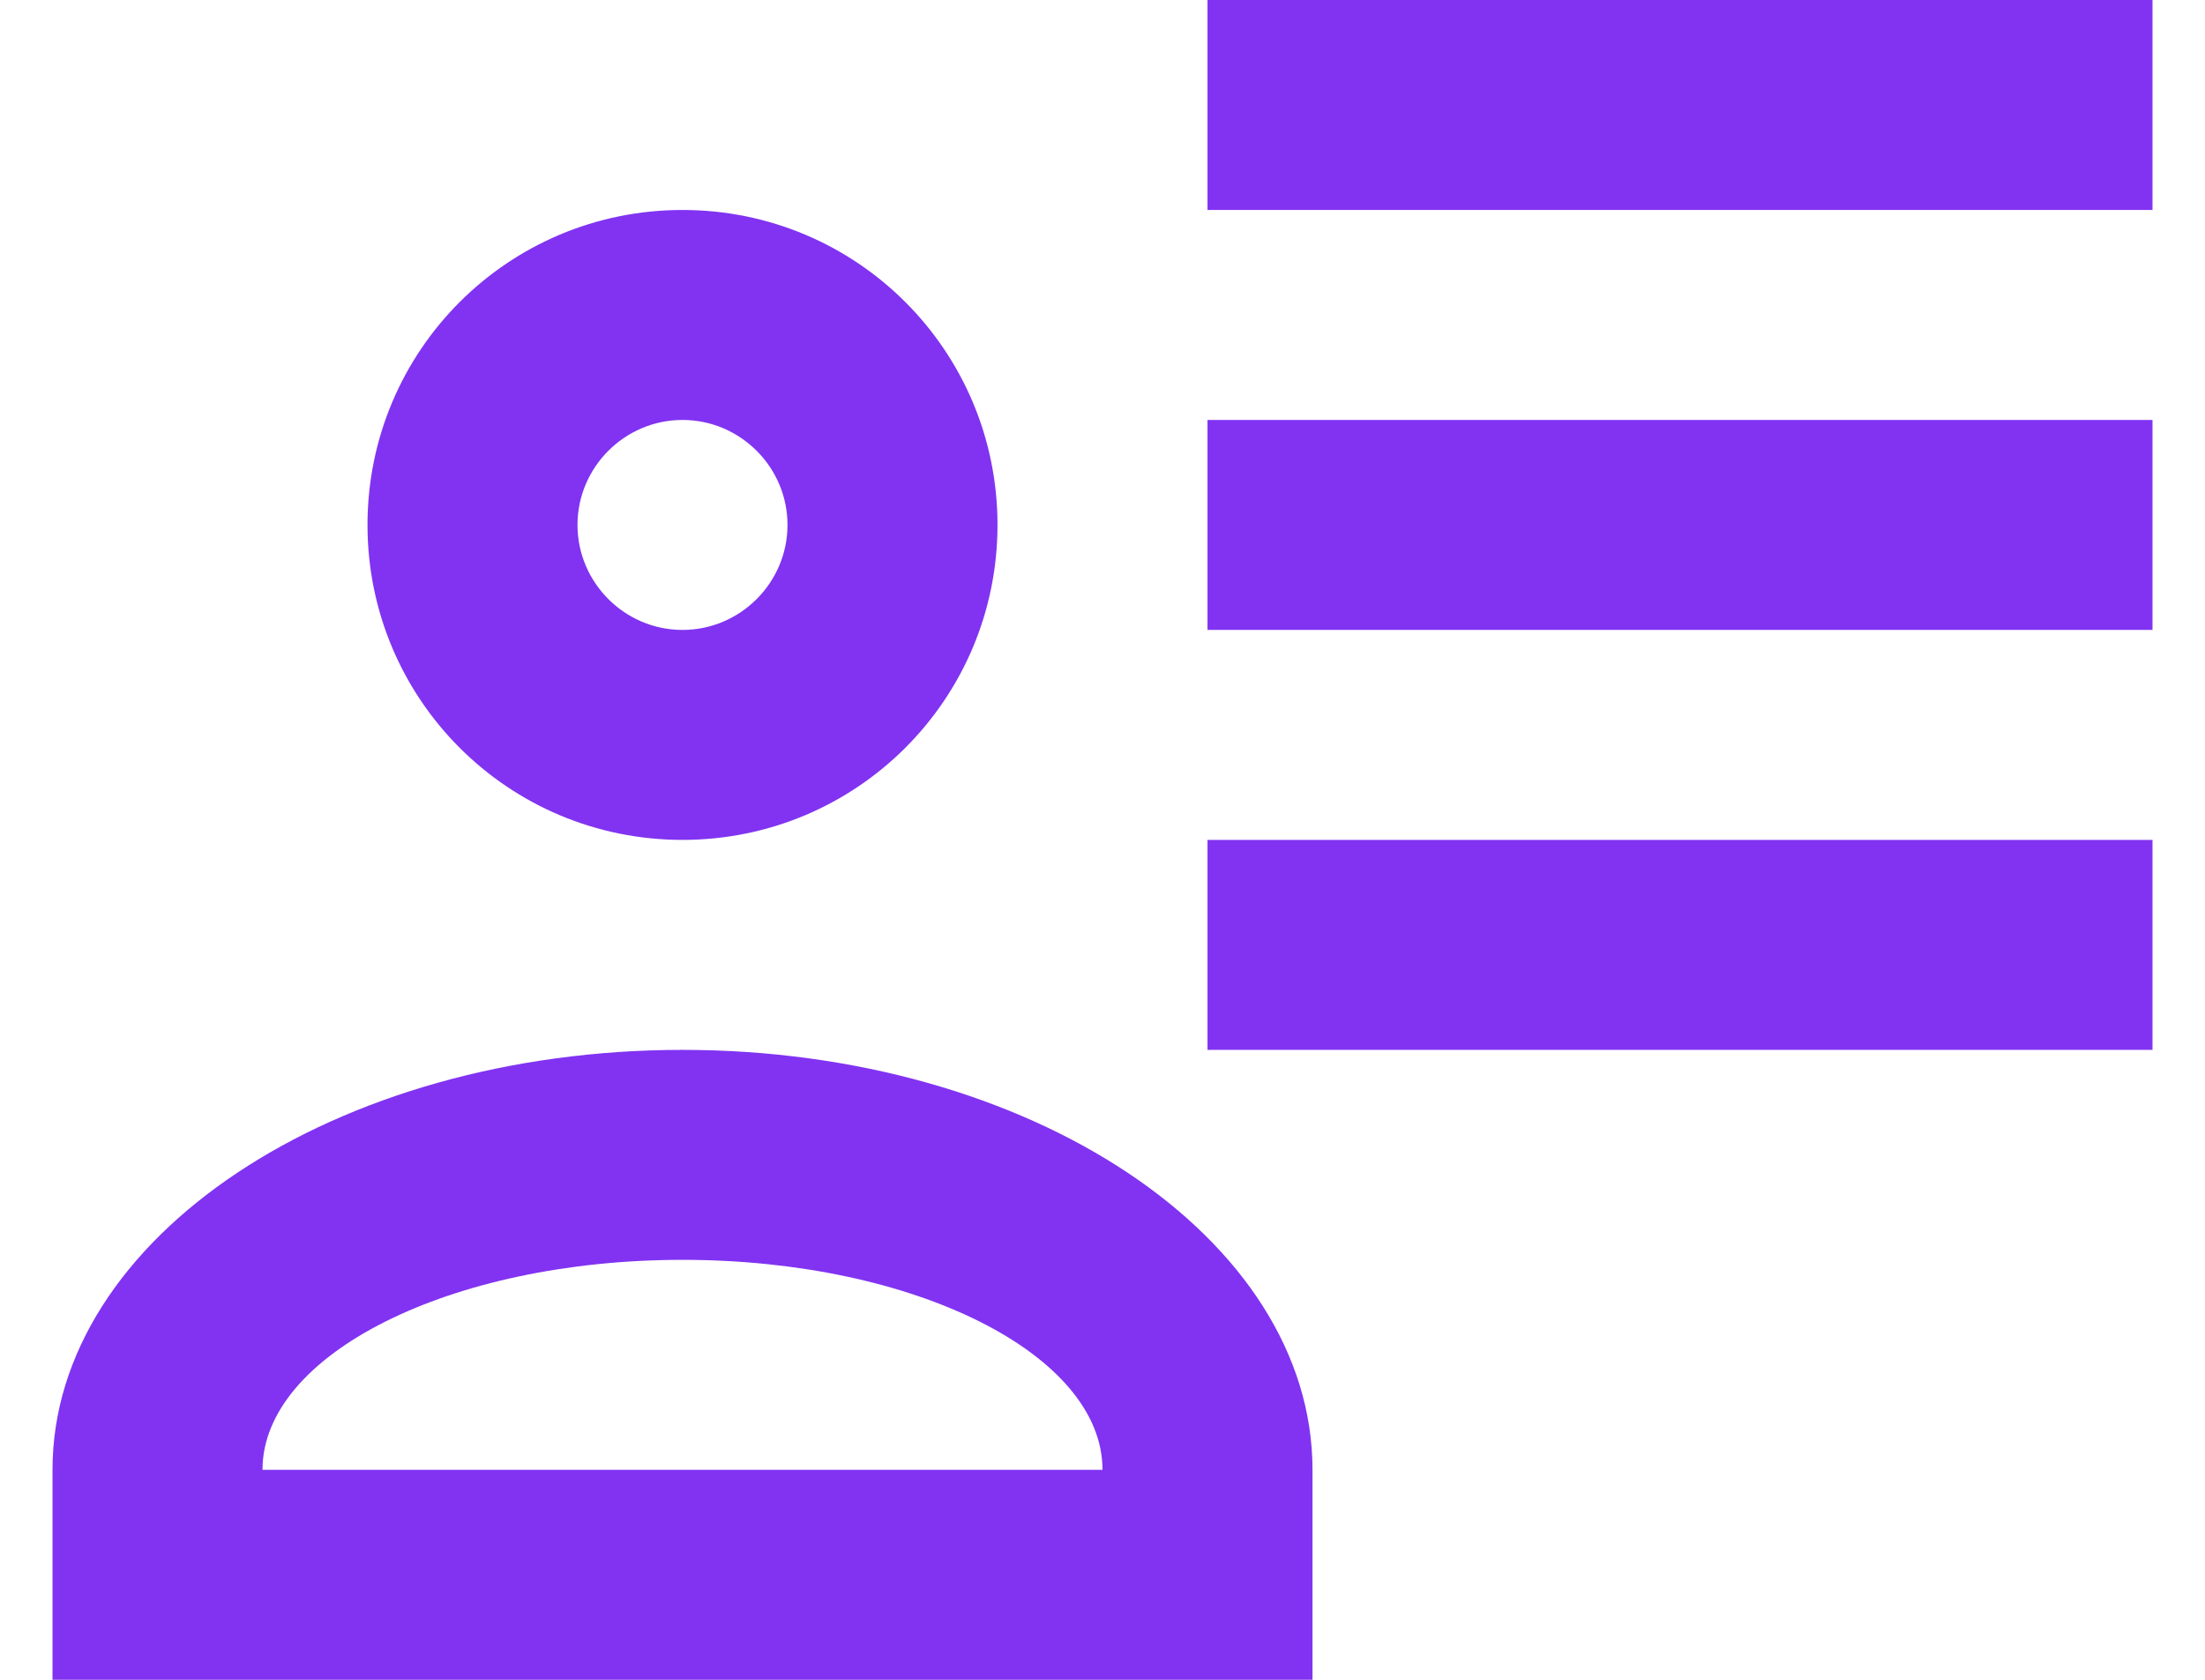 <svg width="21" height="16" viewBox="0 0 21 16" fill="none" xmlns="http://www.w3.org/2000/svg">
<path d="M9.5 5C9.5 6.66 8.16 8 6.5 8C4.84 8 3.5 6.66 3.5 5C3.5 3.34 4.84 2 6.5 2C8.16 2 9.5 3.34 9.5 5ZM12.5 16H0.5V14C0.5 11.79 3.19 10 6.5 10C9.81 10 12.5 11.79 12.5 14M5.5 5C5.5 5.55 5.95 6 6.5 6C7.05 6 7.5 5.55 7.5 5C7.5 4.45 7.05 4 6.5 4C5.95 4 5.5 4.45 5.5 5ZM2.5 14H10.5C10.5 12.9 8.71 12 6.5 12C4.29 12 2.5 12.9 2.5 14ZM20.5 8V10H11.5V8M20.5 4V6H11.5V4M20.5 0V2H11.5V0H20.5Z" fill="#8133F1"/>
</svg>
